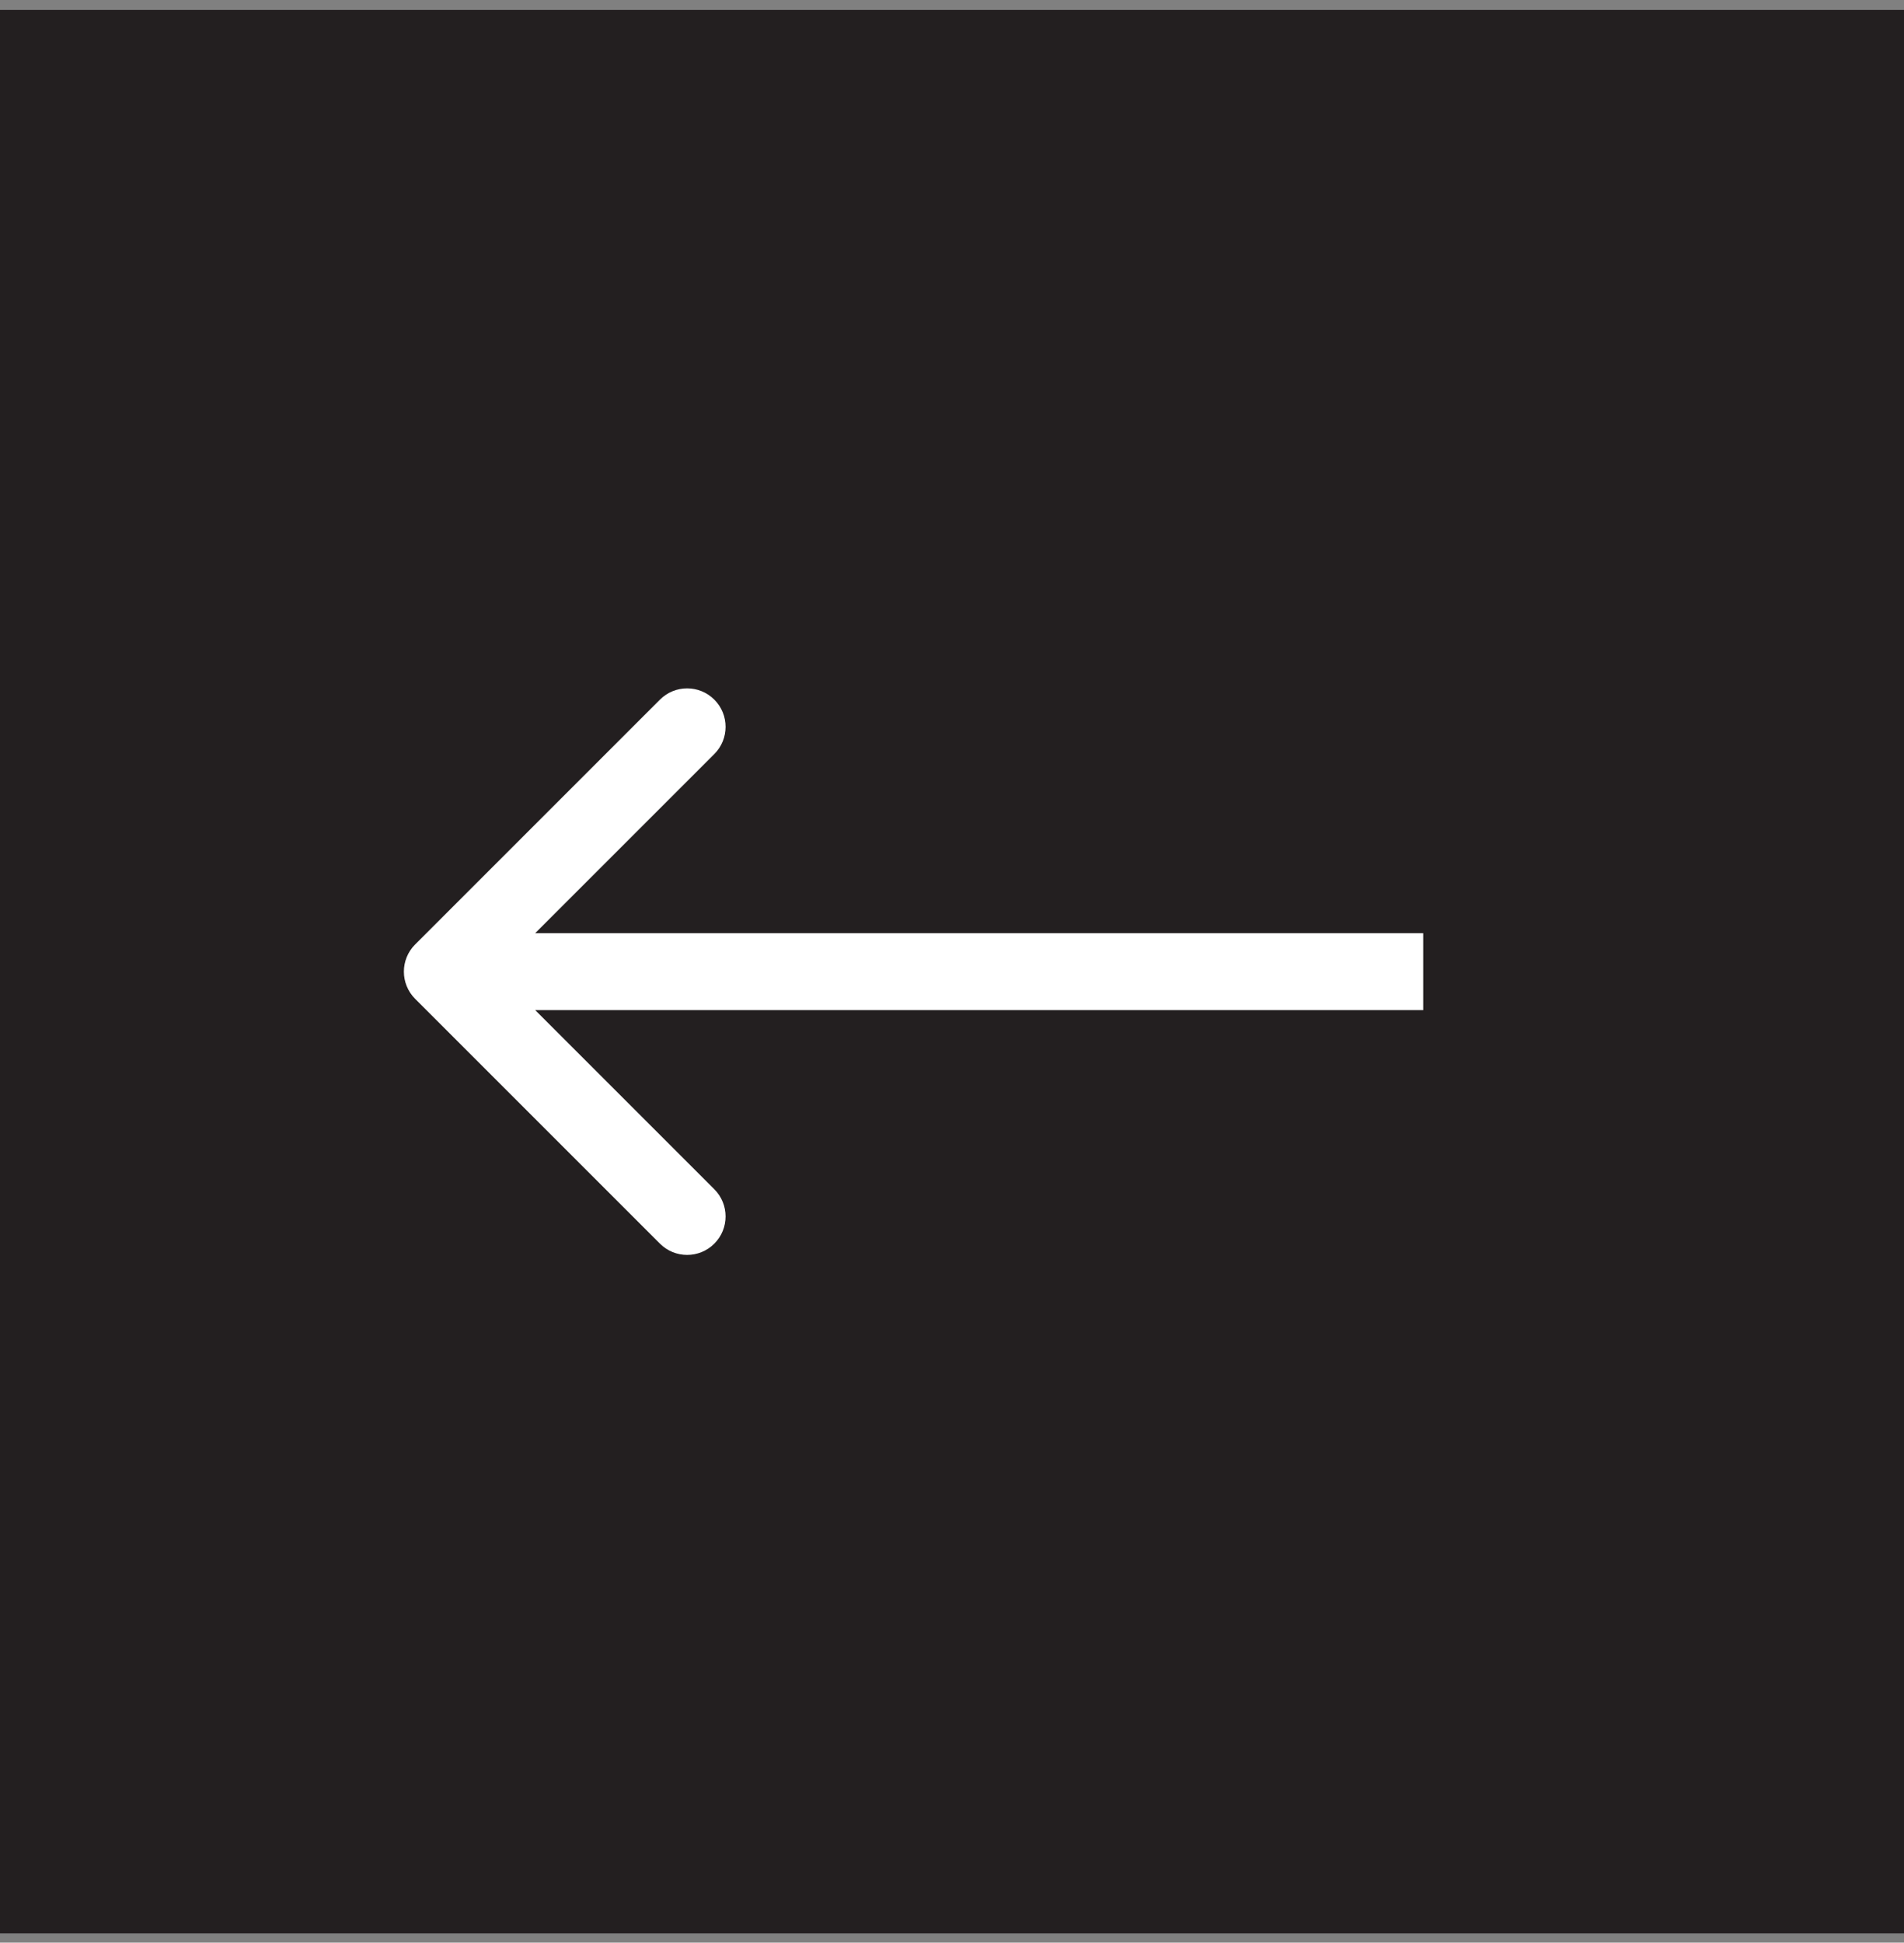 <svg width="99" height="101" viewBox="0 0 99 101" fill="none" xmlns="http://www.w3.org/2000/svg">
<rect x="0" y="0" width="99" height="101" fill="#808080" stroke="none"/>
<rect x="-1" y="0.517" width="100" height="100" fill="#231F20"/>
<path d="M21.586 49.103C20.805 49.884 20.805 51.151 21.586 51.931L34.314 64.659C35.095 65.441 36.361 65.441 37.142 64.659C37.923 63.878 37.923 62.612 37.142 61.831L25.828 50.517L37.142 39.204C37.923 38.423 37.923 37.156 37.142 36.375C36.361 35.594 35.095 35.594 34.314 36.375L21.586 49.103ZM74 48.517L23 48.517V52.517L74 52.517V48.517Z" fill="white"/>
</svg>
